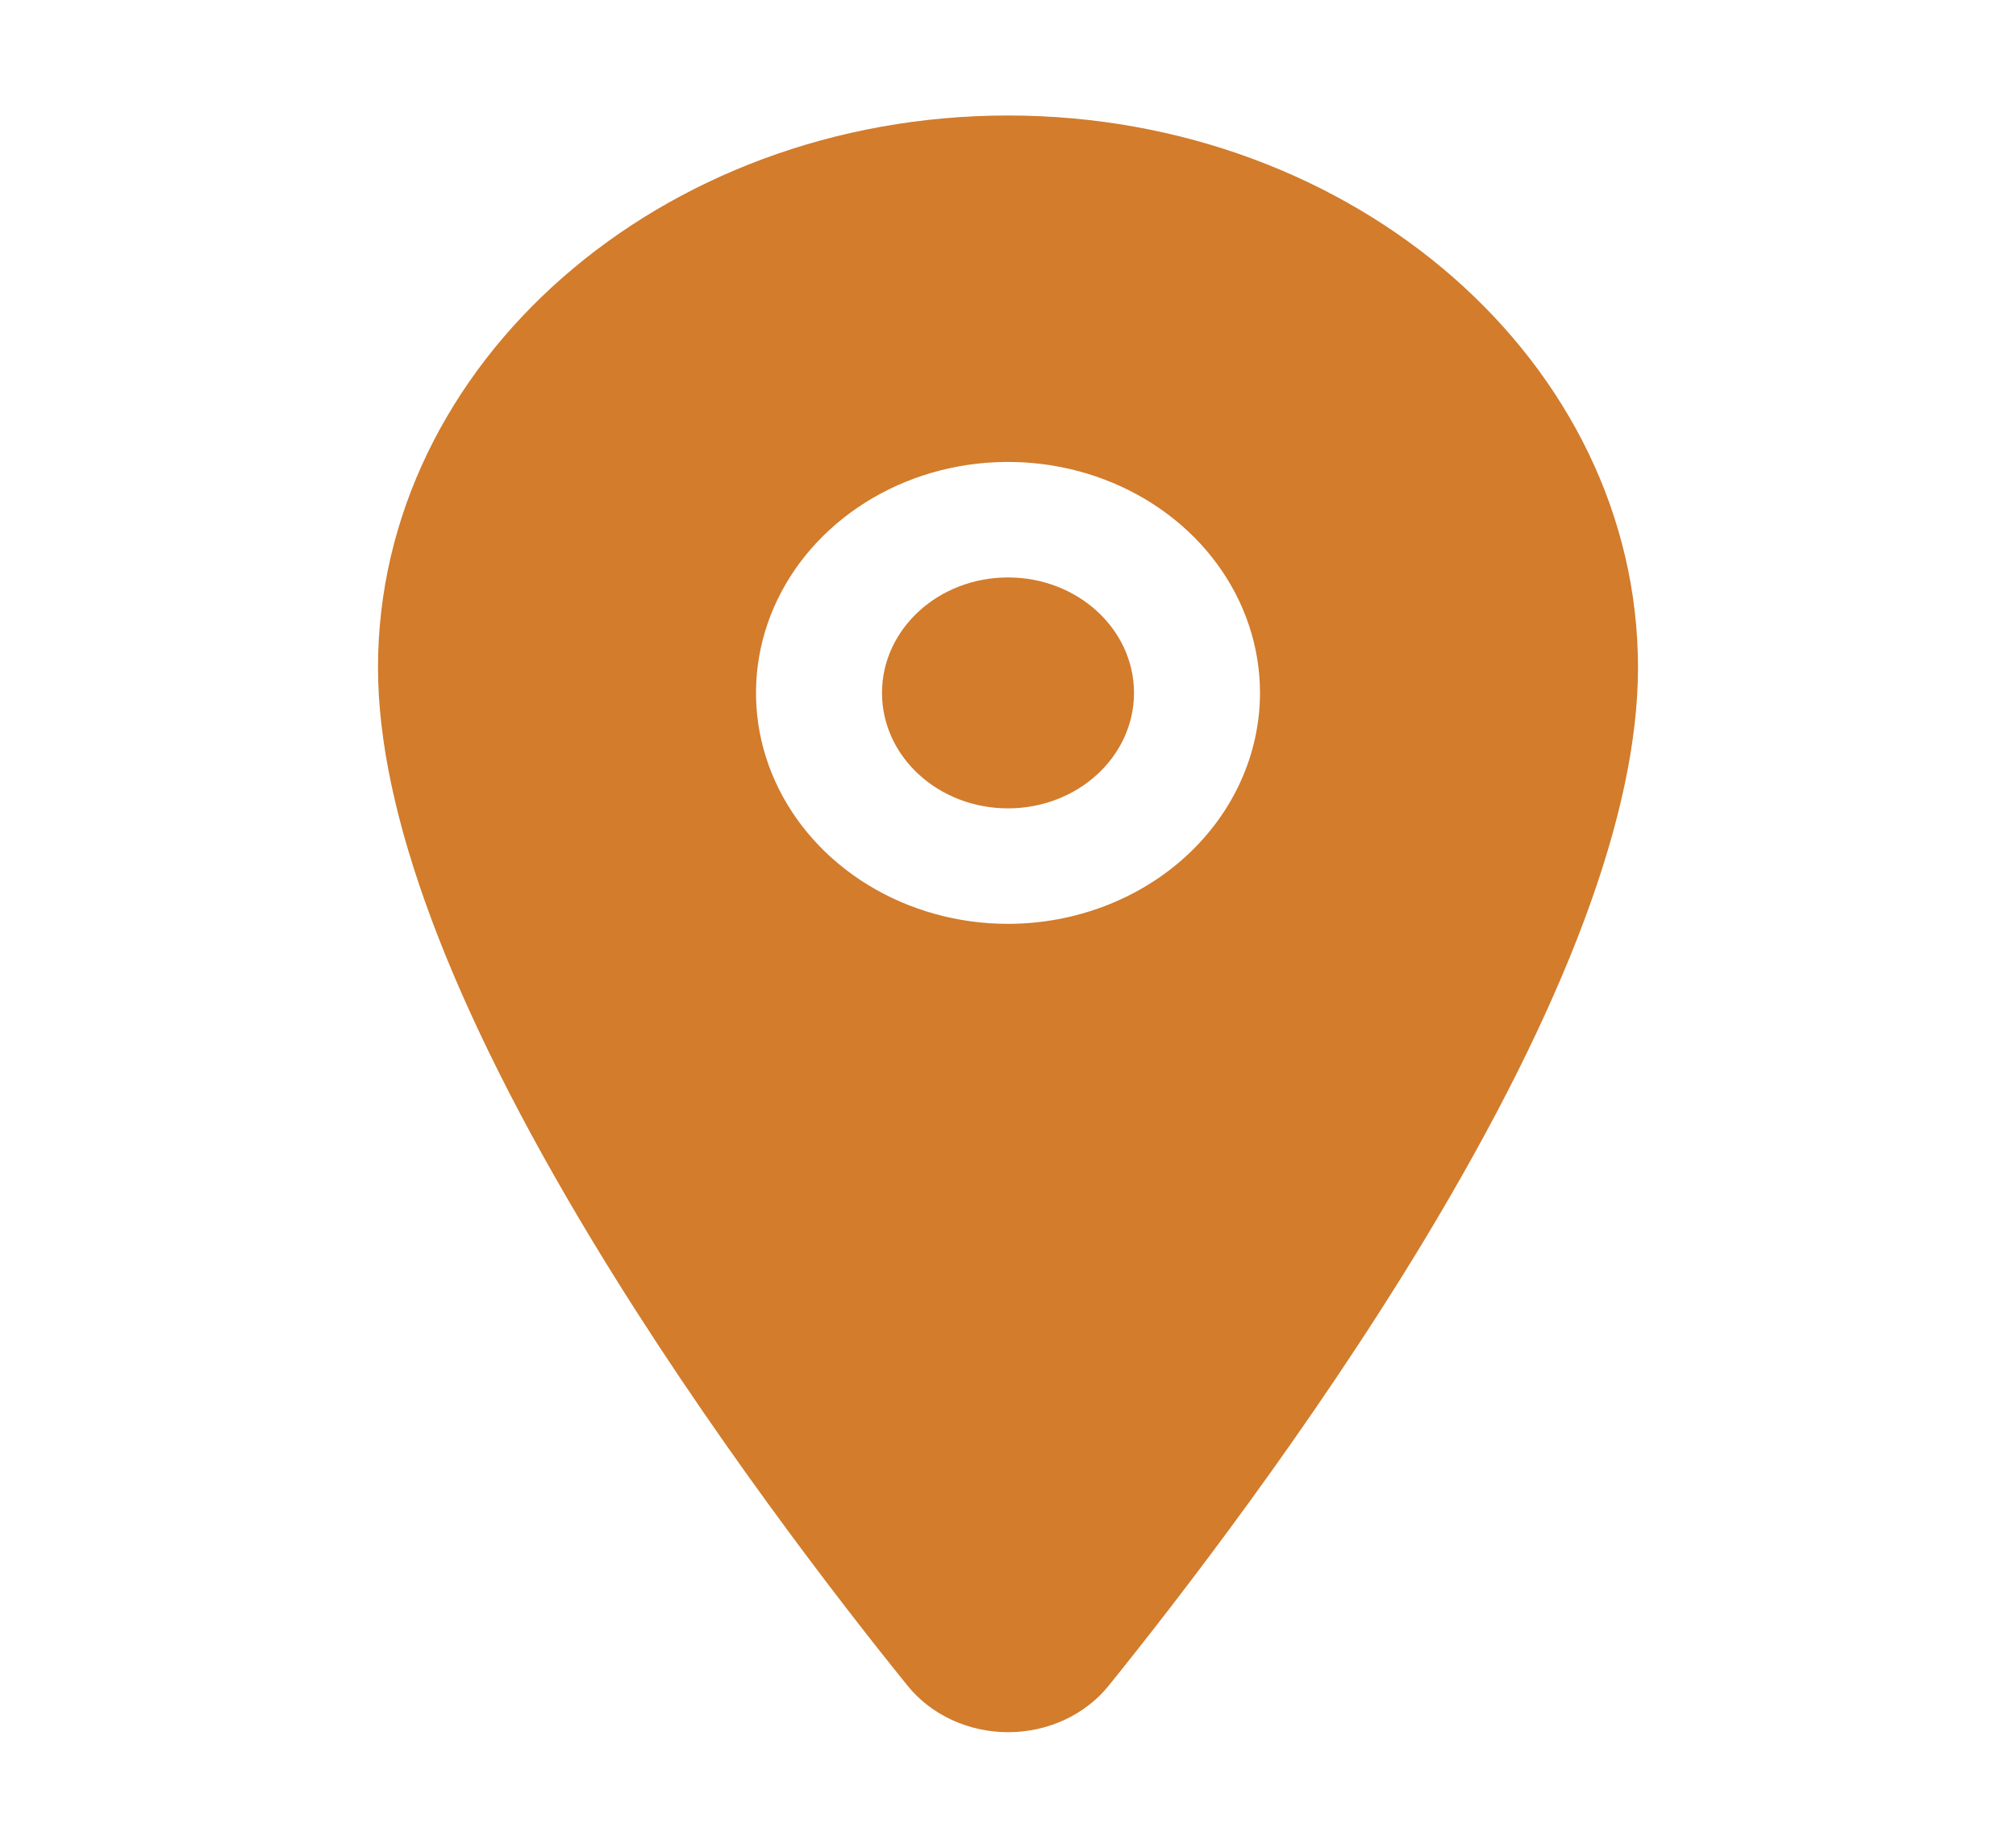 <svg width="60" height="55" viewBox="0 0 60 55" fill="none" xmlns="http://www.w3.org/2000/svg">
<g style="mix-blend-mode:multiply">
<path d="M30 24.062C32.071 24.062 33.75 22.523 33.75 20.625C33.75 18.727 32.071 17.188 30 17.188C27.929 17.188 26.25 18.727 26.25 20.625C26.25 22.523 27.929 24.062 30 24.062Z" fill="#D27C2C"/>
<path d="M30 3.438C19.662 3.438 11.25 10.812 11.25 19.873C11.25 24.188 13.396 29.927 17.627 36.929C21.026 42.552 24.957 47.636 27.002 50.166C27.348 50.598 27.8 50.95 28.321 51.192C28.843 51.434 29.419 51.561 30.003 51.561C30.588 51.561 31.165 51.434 31.686 51.192C32.207 50.95 32.659 50.598 33.005 50.166C35.046 47.636 38.981 42.552 42.38 36.929C46.604 29.929 48.75 24.19 48.75 19.873C48.75 10.812 40.338 3.438 30 3.438ZM30 27.5C28.517 27.5 27.067 27.097 25.833 26.341C24.6 25.586 23.639 24.512 23.071 23.256C22.503 22 22.355 20.617 22.644 19.284C22.933 17.95 23.648 16.725 24.697 15.764C25.746 14.802 27.082 14.147 28.537 13.882C29.992 13.617 31.5 13.753 32.87 14.273C34.241 14.794 35.412 15.675 36.236 16.805C37.06 17.936 37.5 19.265 37.5 20.625C37.498 22.448 36.707 24.195 35.301 25.484C33.895 26.773 31.988 27.498 30 27.5Z" fill="#D27C2C"/>
</g>
</svg>
